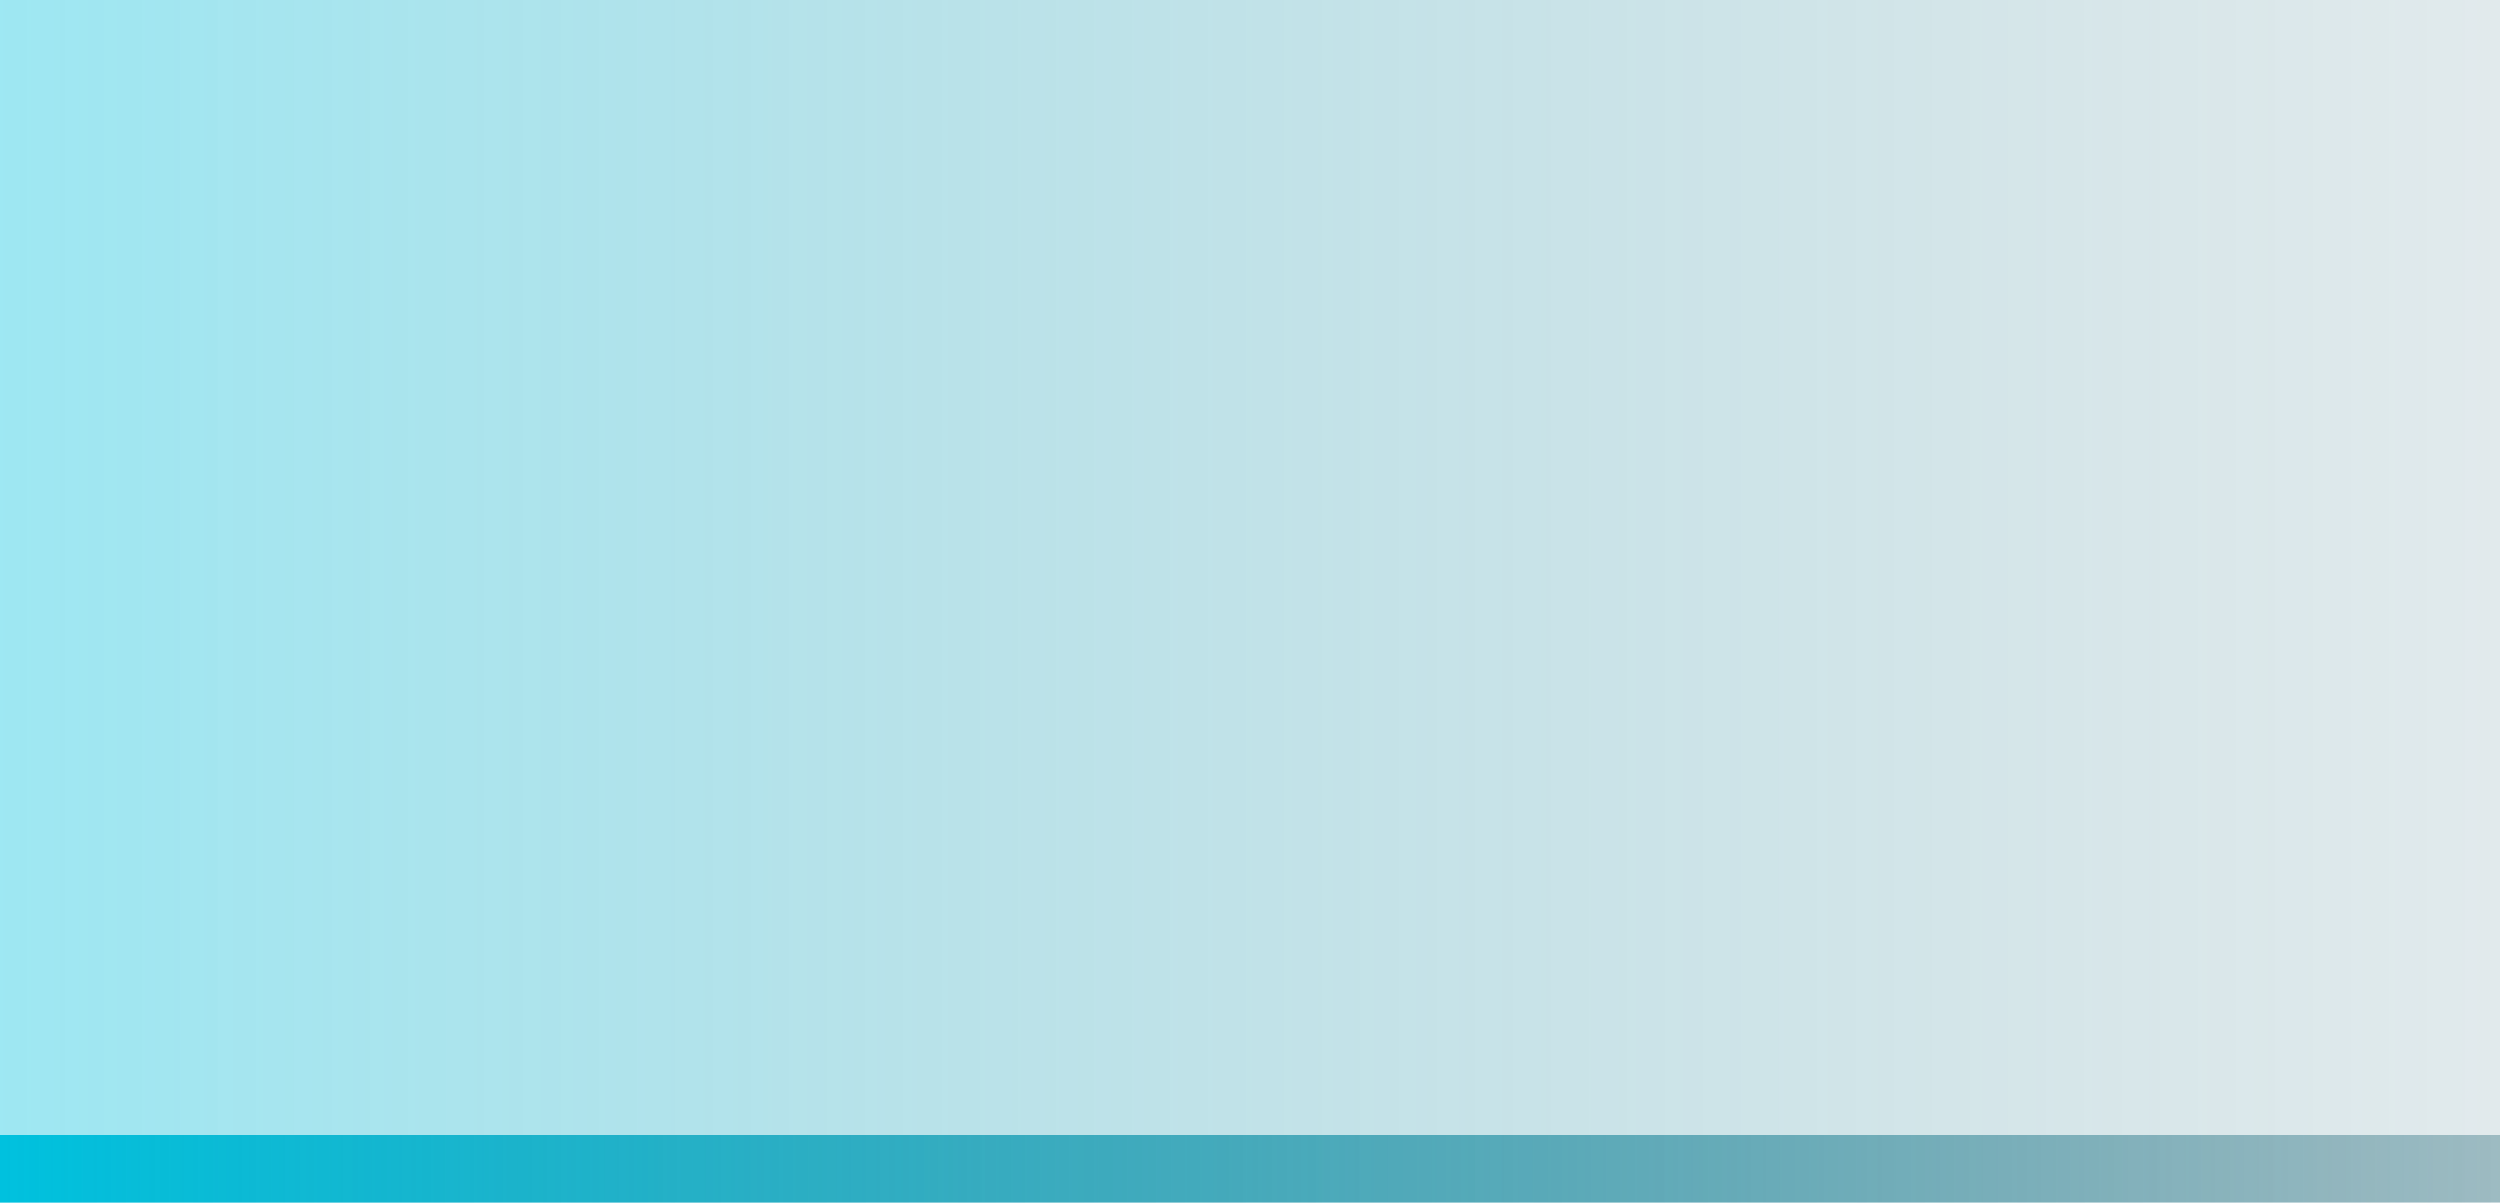 <?xml version="1.0" encoding="UTF-8"?>
<svg width="79px" height="38px" viewBox="0 0 79 38" version="1.1" xmlns="http://www.w3.org/2000/svg" xmlns:xlink="http://www.w3.org/1999/xlink">
    <title>编组 5</title>
    <defs>
        <linearGradient x1="0.505%" y1="50%" x2="147.31%" y2="50%" id="linearGradient-1">
            <stop stop-color="#00C1DE" offset="0%"></stop>
            <stop stop-color="#182632" stop-opacity="0" offset="100%"></stop>
        </linearGradient>
        <linearGradient x1="0.505%" y1="50%" x2="147.31%" y2="50%" id="linearGradient-2">
            <stop stop-color="#00C1DE" offset="0%"></stop>
            <stop stop-color="#182632" stop-opacity="0" offset="100%"></stop>
        </linearGradient>
    </defs>
    <g id="事件信息、组织动态、辅助工具" stroke="none" stroke-width="1" fill="none" fill-rule="evenodd">
        <g id="分组分类" transform="translate(-1050, -105)">
            <g id="右侧预案响应" transform="translate(1026, 72)">
                <g id="编组-5" transform="translate(24, 33)">
                    <polygon id="Rectangle-3备份-4" fill="url(#linearGradient-1)" opacity="0.381" points="-5.86544702e-14 0 79 0 79 38 -3.50830476e-14 38"></polygon>
                    <path d="M79,35.867 L79,38 L0,38 L0,35.867 L79,35.867 Z" id="形状结合" fill="url(#linearGradient-2)"></path>
                </g>
            </g>
        </g>
    </g>
</svg>
